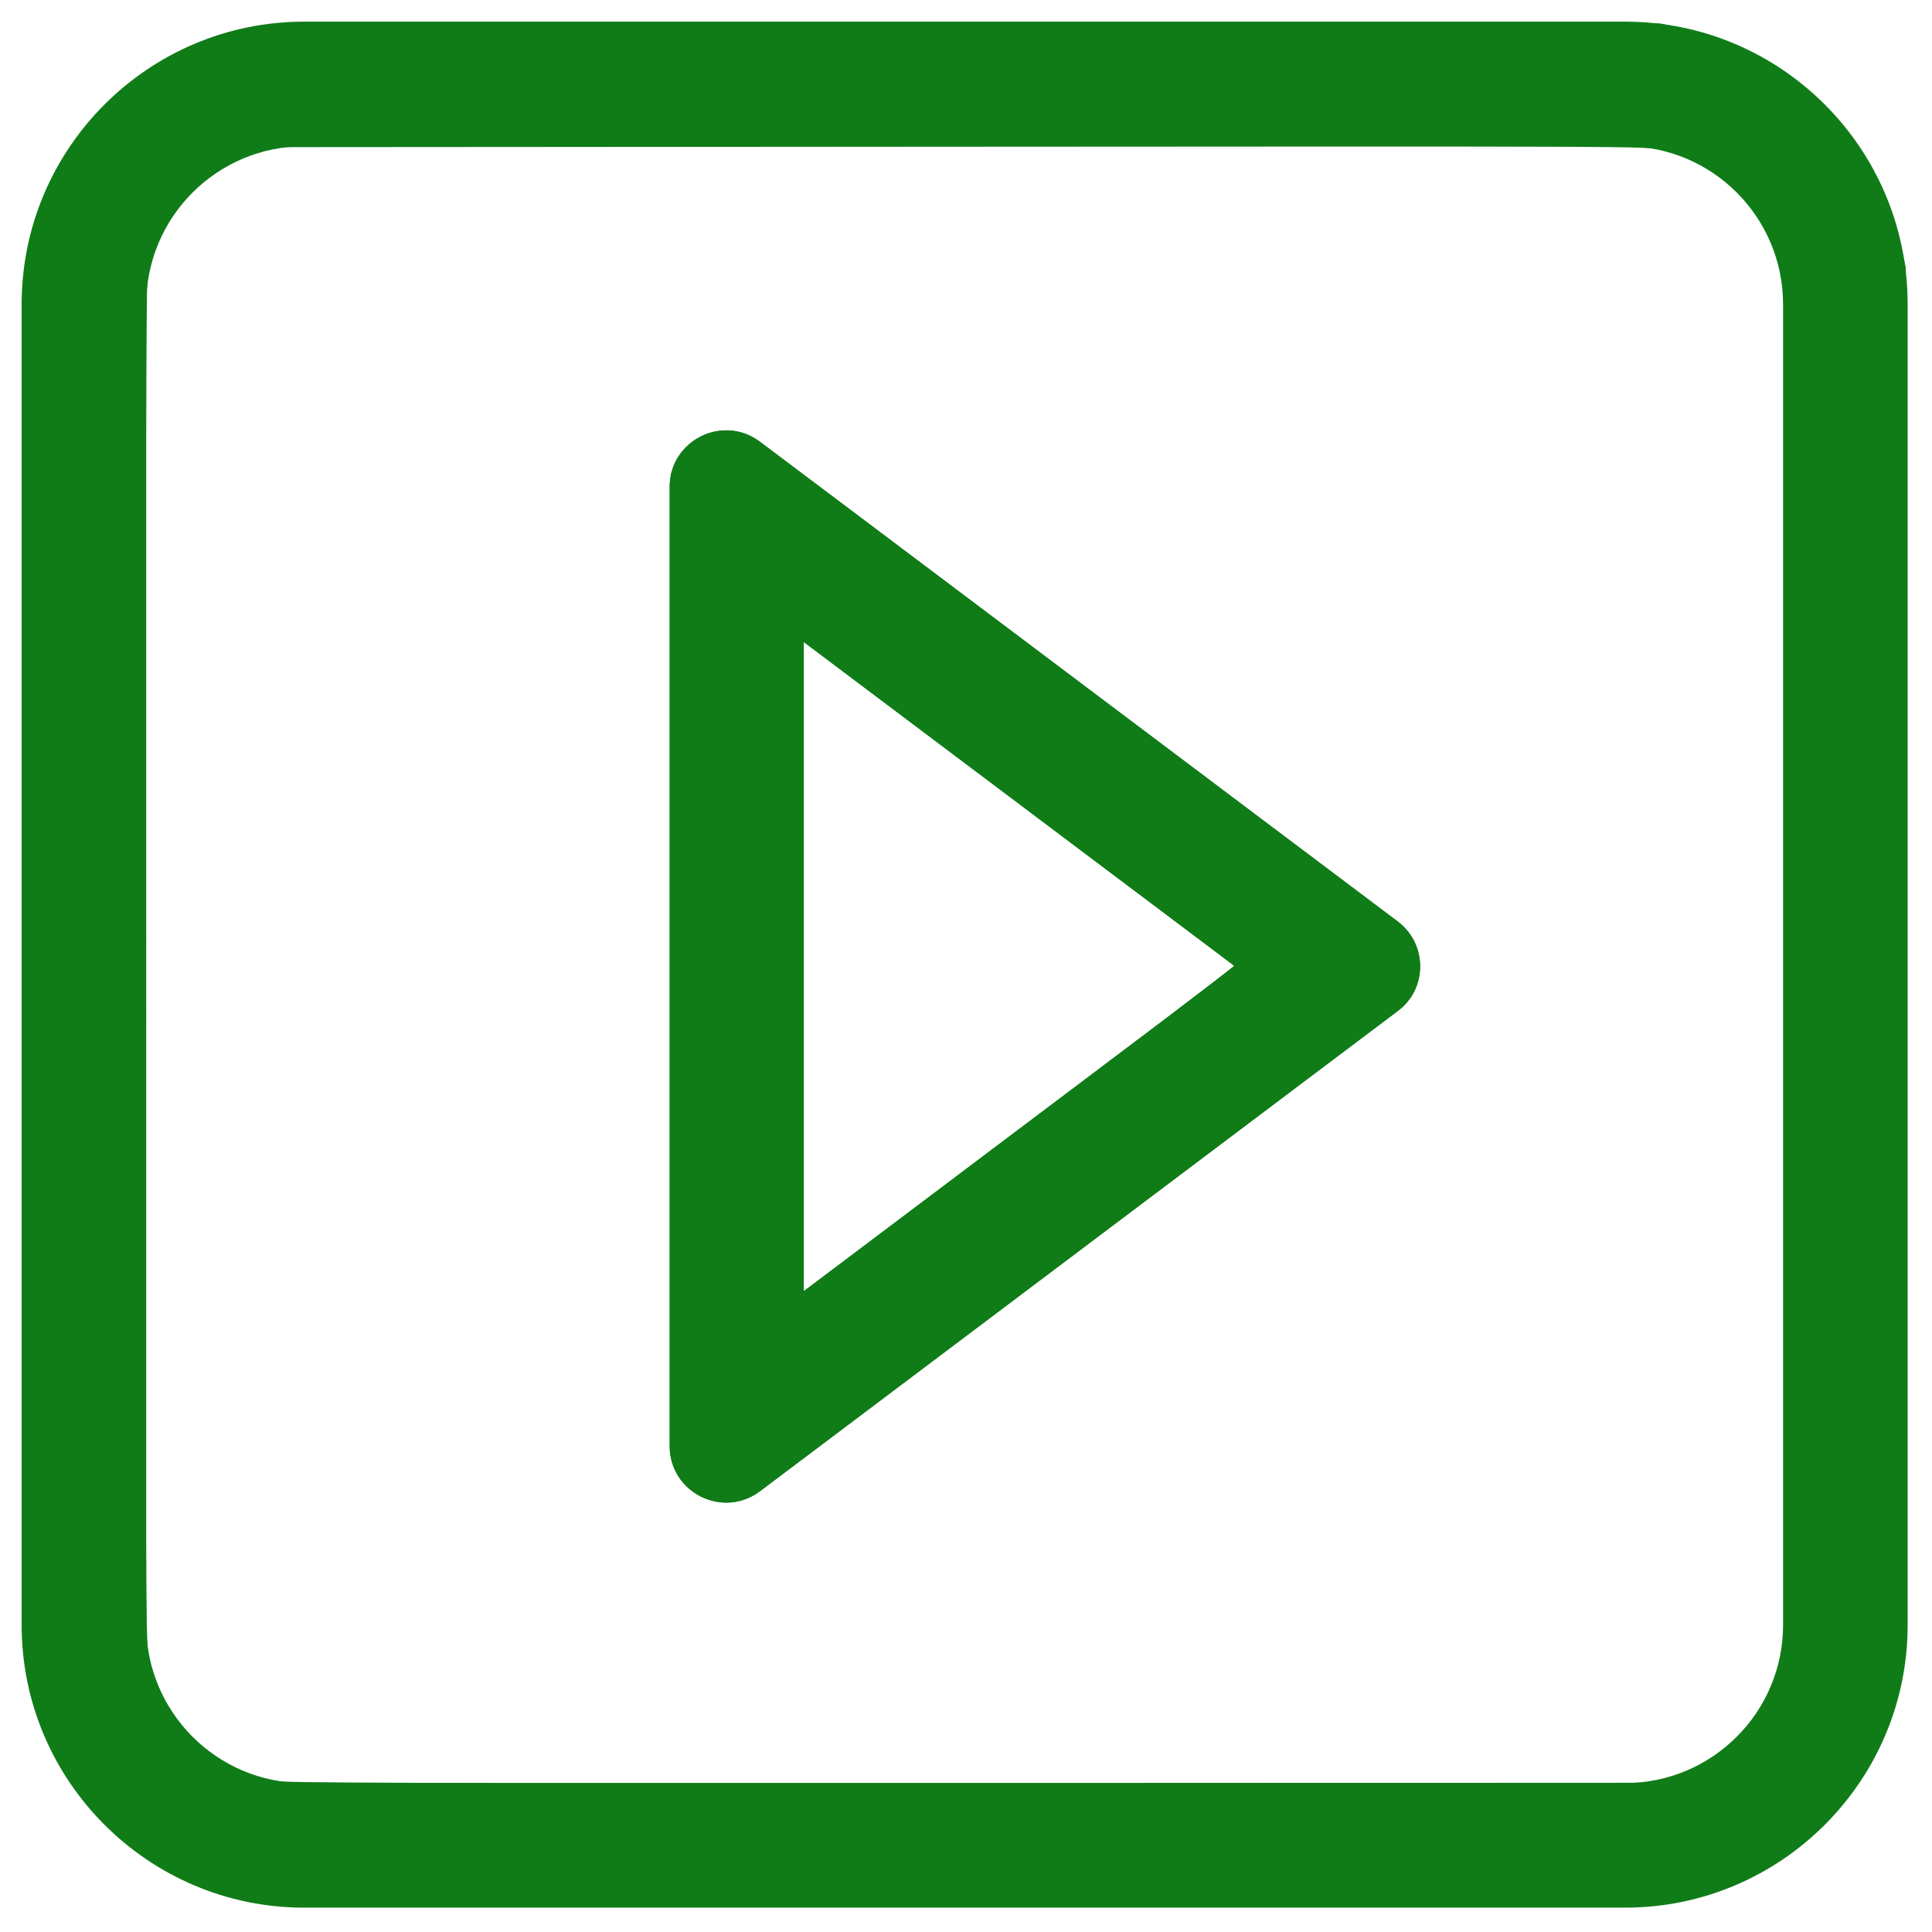 <?xml version="1.0" encoding="UTF-8" standalone="no"?>
<svg
   xmlns:dc="http://purl.org/dc/elements/1.1/"
   xmlns:cc="http://creativecommons.org/ns#"
   xmlns:rdf="http://www.w3.org/1999/02/22-rdf-syntax-ns#"
   xmlns:svg="http://www.w3.org/2000/svg"
   xmlns="http://www.w3.org/2000/svg"
   xmlns:sodipodi="http://sodipodi.sourceforge.net/DTD/sodipodi-0.dtd"
   xmlns:inkscape="http://www.inkscape.org/namespaces/inkscape"
   version="1.1"
   id="Layer_1"
   x="0px"
   y="0px"
   viewBox="0 0 800 800"
   style="enable-background:new 0 0 800 800;"
   xml:space="preserve"
   sodipodi:docname="notification_play_hover.svg"
   inkscape:version="1.0 (4035a4fb49, 2020-05-01)"><defs
   id="defs13" /><sodipodi:namedview
   inkscape:document-rotation="0"
   pagecolor="#ffffff"
   bordercolor="#666666"
   borderopacity="1"
   objecttolerance="10"
   gridtolerance="10"
   guidetolerance="10"
   inkscape:pageopacity="0"
   inkscape:pageshadow="2"
   inkscape:window-width="2560"
   inkscape:window-height="1369"
   id="namedview11"
   showgrid="false"
   inkscape:zoom="0.89095455"
   inkscape:cx="422.22291"
   inkscape:cy="611.44958"
   inkscape:window-x="-8"
   inkscape:window-y="-8"
   inkscape:window-maximized="1"
   inkscape:current-layer="Layer_1" />
<style
   type="text/css"
   id="style2">
	.st0{fill:#107C18;}
</style>

<path
   style="stroke-width:0.978"
   class="st0"
   d="M 511.412,400.153 332.823,534.657 v -268.812 l 178.589,134.309 m 76.636,0 c 0,-7.038 -3.128,-13.978 -9.384,-18.67 L 314.739,182.953 c -15.444,-11.632 -37.438,-0.587 -37.438,18.67 v 397.158 c 0,19.257 21.994,30.302 37.438,18.67 L 578.664,418.726 c 6.256,-4.594 9.384,-11.534 9.384,-18.573 z"
   id="path6" />
<g
   id="g4"
   transform="matrix(1.124,0,0,1.124,1.656,1.657)">
	<path
   id="path2"
   class="st0"
   d="M 597.2,701.3 H 110.6 C 53.2,701.3 6.5,654.6 6.5,597.2 V 110.6 C 6.5,53.2 53.2,6.5 110.6,6.5 h 486.6 c 57.4,0 104.1,46.7 104.1,104.1 v 486.6 c 0,57.4 -46.7,104.1 -104.1,104.1 z M 110.6,52.4 c -32,0 -58.2,26 -58.2,58.2 v 486.6 c 0,32 26,58.2 58.2,58.2 h 486.6 c 32,0 58.2,-26 58.2,-58.2 V 110.6 c 0,-32 -26,-58.2 -58.2,-58.2 z" />
</g>
<path
   style="fill:#107C18;fill-opacity:1;stroke-width:0.776"
   d="M 113.386,788.892 C 99.043,787.285 82.718,782.058 69.866,774.957 49.448,763.676 31.032,744.264 21.085,723.54 14.202,709.199 11.011,696.682 9.79,679.239 9.237,671.343 9.053,578.699 9.218,391.032 9.443,134.719 9.557,113.948 10.778,107.456 15.648,81.563 26.51,60.743 44.359,43.088 60.733,26.893 81.112,16.146 104.852,11.187 111.613,9.775 120.96,9.729 399.653,9.729 h 287.819 l 8.146,1.796 c 24.503,5.402 42.439,15.198 59.755,32.639 16.88,17.002 26.672,34.903 31.925,58.366 l 1.803,8.053 v 288.595 c 0,279.131 -0.048,288.824 -1.454,295.577 -10.702,51.394 -51.968,89.049 -103.219,94.185 -10.556,1.058 -561.58,1.011 -571.043,-0.049 z m 577.548,-52.486 c 22.929,-7.105 39.896,-24.639 46.001,-47.537 l 1.74,-6.526 V 399.565 116.789 l -1.755,-6.594 c -6.512,-24.475 -24.628,-42.432 -48.536,-48.111 -6.486,-1.54 -8.809,-1.551 -291.156,-1.353 l -284.619,0.2 -5.431,1.835 c -20.768,7.016 -36.491,22.125 -43.116,41.432 -1.205,3.511 -2.554,8.653 -2.999,11.427 -0.55,3.431 -0.811,94.207 -0.815,284.049 -0.005,250.862 0.118,279.66 1.218,285.492 4.912,26.034 25.58,46.994 51.53,52.259 4.127,0.837 56.544,1.001 288.595,0.899 l 283.553,-0.124 z"
   id="path17" /><path
   style="fill:#107C18;fill-opacity:1;stroke-width:0.776"
   d="m 280.304,191.192 c 2.374,-4.751 5.555,-7.899 10.821,-10.71 3.952,-2.11 14.743,-2.062 19.007,0.083 3.708,1.866 267.632,200.3 271.159,203.873 3.861,3.913 5.616,8.051 6.017,14.195 0.312,4.783 0.083,6.129 -1.741,10.192 -1.155,2.575 -3.205,5.719 -4.555,6.988 -4.929,4.632 -267.117,201.547 -270.878,203.441 -5.357,2.698 -13.918,2.746 -19.009,0.107 -4.456,-2.31 -8.976,-6.605 -11.121,-10.567 l -1.68,-3.103 -0.2,-204.868 -0.2,-204.868 z M 332.823,534.67 c 1.154,-0.07 178.239,-133.961 178.239,-134.763 0,-0.819 -177.13,-134.375 -178.239,-134.393 -0.32,-0.005 -0.582,60.561 -0.582,134.591 0,74.03 0.262,134.584 0.582,134.565 z"
   id="path19" /><path
   id="path6-2"
   d="M 511.412,400.153 332.823,534.657 v -268.812 l 178.589,134.309 m 76.636,0 c 0,-7.038 -3.128,-13.978 -9.384,-18.67 L 314.739,182.953 c -15.444,-11.632 -37.438,-0.587 -37.438,18.67 v 397.158 c 0,19.257 21.994,30.302 37.438,18.67 L 578.664,418.726 c 6.256,-4.594 9.384,-11.534 9.384,-18.573 z"
   class="st0"
   style="fill:#107C18;stroke-width:0.978" /><path
   id="path19-3"
   d="m 280.304,191.192 c 2.374,-4.751 5.555,-7.899 10.821,-10.71 3.952,-2.11 14.743,-2.062 19.007,0.083 3.708,1.866 267.632,200.3 271.159,203.873 3.861,3.913 5.616,8.051 6.017,14.195 0.312,4.783 0.083,6.129 -1.741,10.192 -1.155,2.575 -3.205,5.719 -4.555,6.988 -4.929,4.632 -267.117,201.547 -270.878,203.441 -5.357,2.698 -13.918,2.746 -19.009,0.107 -4.456,-2.31 -8.976,-6.605 -11.121,-10.567 l -1.68,-3.103 -0.2,-204.868 -0.2,-204.868 z m 52.519,343.477 c 1.154,-0.07 178.239,-133.961 178.239,-134.763 0,-0.819 -177.13,-134.375 -178.239,-134.393 -0.32,-0.005 -0.582,60.561 -0.582,134.591 0,74.03 0.262,134.584 0.582,134.565 z"
   style="fill:#107C18;fill-opacity:1;stroke-width:0.776" /></svg>
